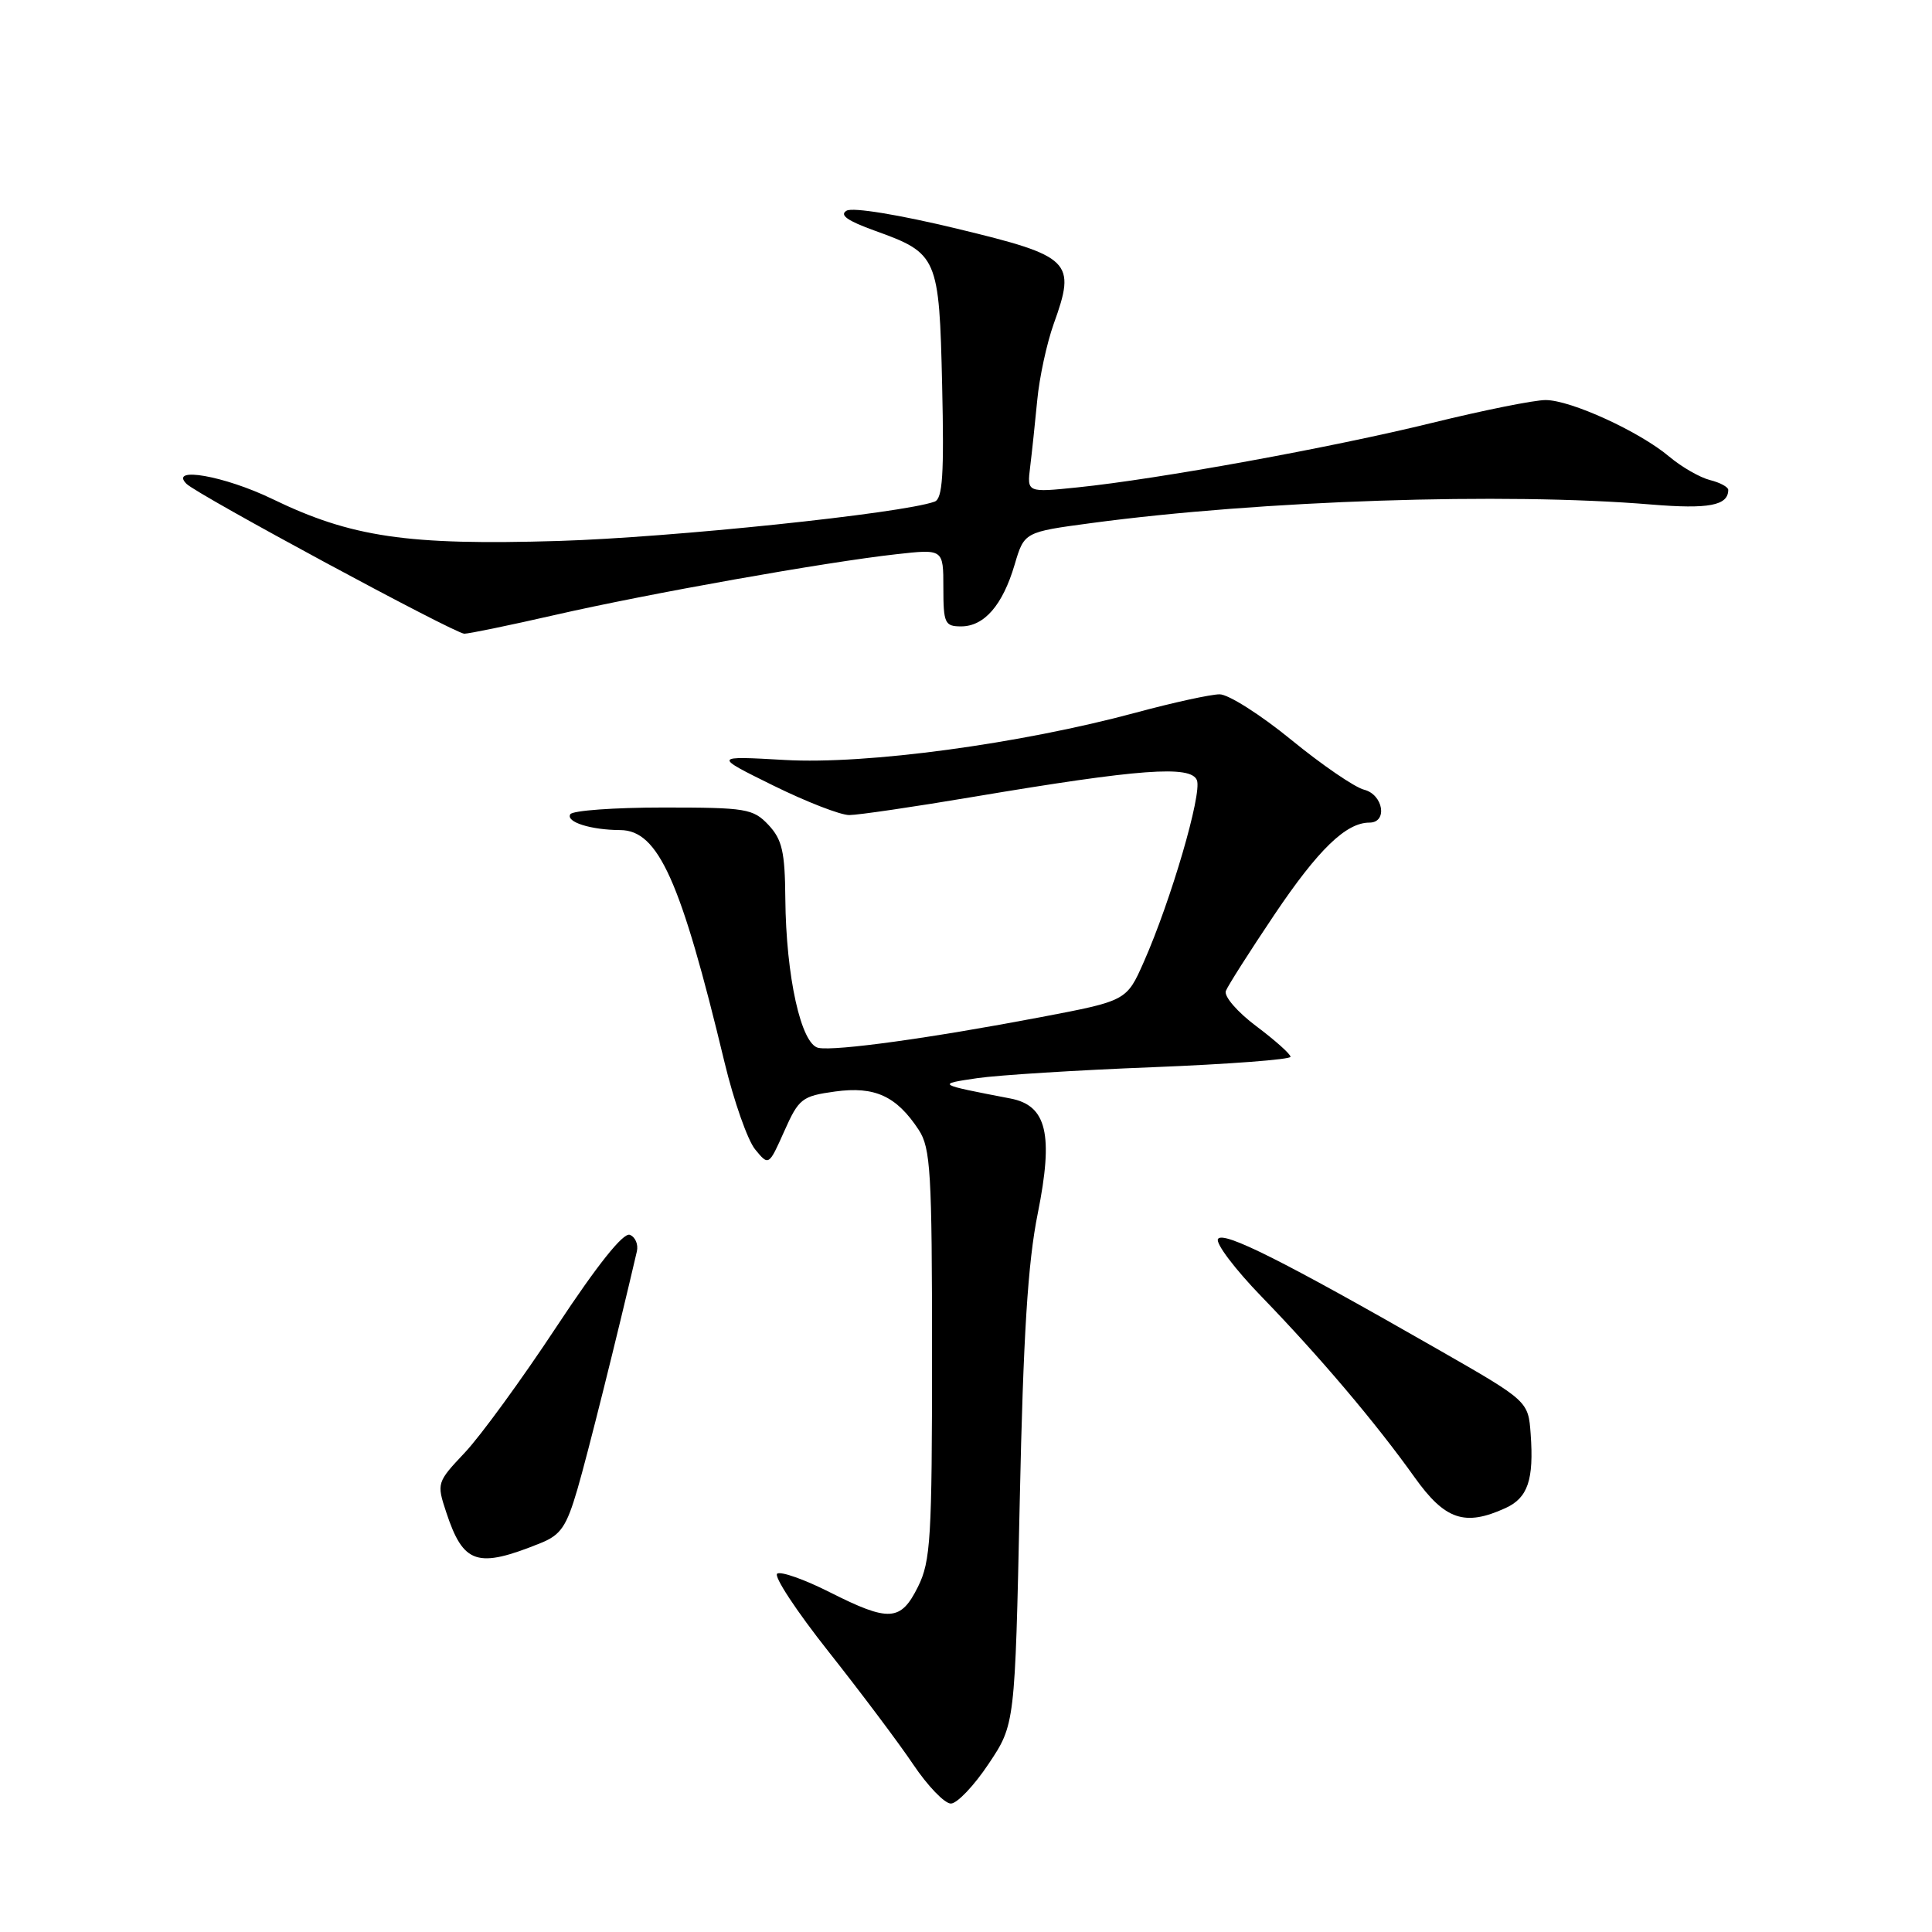 <?xml version="1.0" encoding="UTF-8" standalone="no"?>
<!DOCTYPE svg PUBLIC "-//W3C//DTD SVG 1.1//EN" "http://www.w3.org/Graphics/SVG/1.1/DTD/svg11.dtd" >
<svg xmlns="http://www.w3.org/2000/svg" xmlns:xlink="http://www.w3.org/1999/xlink" version="1.1" viewBox="0 0 256 256">
 <g >
 <path fill="currentColor"
d=" M 130.99 233.73 C 134.49 228.50 134.49 228.50 135.12 199.00 C 135.59 176.93 136.19 167.30 137.51 160.78 C 139.61 150.31 138.71 146.48 133.90 145.56 C 124.08 143.67 124.06 143.66 129.50 142.86 C 132.25 142.46 142.71 141.80 152.75 141.41 C 162.79 141.01 171.00 140.39 171.00 140.03 C 171.00 139.67 168.96 137.85 166.47 135.98 C 163.97 134.11 162.16 132.02 162.43 131.31 C 162.70 130.61 165.60 126.06 168.87 121.19 C 174.67 112.57 178.35 109.00 181.46 109.00 C 183.90 109.00 183.30 105.29 180.75 104.64 C 179.51 104.33 175.17 101.36 171.11 98.04 C 167.05 94.72 162.77 92.00 161.61 92.00 C 160.45 92.00 155.45 93.09 150.50 94.43 C 135.14 98.57 114.80 101.32 104.00 100.70 C 94.50 100.16 94.50 100.16 102.45 104.08 C 106.83 106.24 111.36 108.00 112.53 108.00 C 113.69 108.00 121.14 106.91 129.07 105.57 C 151.01 101.88 157.82 101.37 158.60 103.39 C 159.29 105.19 155.16 119.32 151.56 127.46 C 149.28 132.61 149.28 132.61 137.89 134.78 C 123.27 137.56 110.74 139.29 108.45 138.85 C 106.15 138.40 104.15 129.40 104.06 119.06 C 104.01 112.86 103.64 111.25 101.83 109.31 C 99.79 107.15 98.89 107.00 87.88 107.00 C 81.41 107.00 75.87 107.40 75.57 107.89 C 74.94 108.91 78.27 109.97 82.18 109.99 C 87.23 110.01 90.21 116.65 96.01 140.79 C 97.24 145.90 99.06 151.07 100.05 152.29 C 101.86 154.50 101.86 154.50 103.92 149.89 C 105.85 145.56 106.26 145.24 110.66 144.63 C 115.92 143.91 118.79 145.23 121.74 149.72 C 123.31 152.12 123.50 155.30 123.50 179.46 C 123.50 203.83 123.32 206.87 121.64 210.25 C 119.35 214.86 117.82 214.95 109.93 210.97 C 106.63 209.30 103.50 208.19 102.99 208.51 C 102.47 208.83 105.53 213.47 109.78 218.84 C 114.02 224.20 119.08 230.93 121.00 233.79 C 122.92 236.65 125.17 238.99 126.00 238.98 C 126.83 238.97 129.07 236.61 130.99 233.73 Z  M 71.65 204.46 C 74.31 203.39 75.07 202.26 76.51 197.34 C 77.87 192.69 81.76 177.12 84.39 165.81 C 84.60 164.89 84.18 163.90 83.45 163.62 C 82.59 163.29 79.14 167.62 73.74 175.80 C 69.13 182.79 63.66 190.29 61.59 192.48 C 57.89 196.40 57.85 196.52 59.12 200.36 C 61.40 207.27 63.22 207.87 71.65 204.46 Z  M 199.48 199.83 C 202.45 198.48 203.26 196.08 202.82 190.00 C 202.50 185.65 202.50 185.65 190.50 178.78 C 170.03 167.06 162.08 163.07 161.39 164.17 C 161.04 164.74 163.66 168.20 167.20 171.85 C 174.87 179.77 182.31 188.55 187.44 195.75 C 191.47 201.40 194.09 202.29 199.48 199.83 Z  M 73.52 81.49 C 85.94 78.65 109.38 74.48 118.75 73.44 C 125.00 72.74 125.00 72.74 125.00 77.87 C 125.00 82.58 125.19 83.00 127.35 83.00 C 130.42 83.00 132.86 80.18 134.44 74.83 C 135.72 70.50 135.72 70.50 144.61 69.31 C 167.08 66.30 199.34 65.23 218.78 66.85 C 226.42 67.48 229.00 66.99 229.00 64.91 C 229.00 64.53 227.91 63.94 226.58 63.61 C 225.24 63.27 222.82 61.88 221.19 60.51 C 217.24 57.18 208.15 53.02 204.81 53.01 C 203.33 53.00 196.58 54.36 189.81 56.02 C 176.43 59.31 153.46 63.49 142.79 64.58 C 136.08 65.27 136.08 65.27 136.50 61.88 C 136.73 60.02 137.15 56.04 137.44 53.03 C 137.72 50.02 138.71 45.47 139.62 42.92 C 142.62 34.60 141.96 33.96 126.84 30.31 C 119.15 28.45 113.02 27.45 112.19 27.91 C 111.18 28.48 112.28 29.26 115.92 30.57 C 124.26 33.57 124.45 34.01 124.84 51.10 C 125.11 62.89 124.90 66.09 123.84 66.47 C 119.50 68.04 88.90 71.23 74.00 71.68 C 53.97 72.28 46.55 71.19 36.05 66.10 C 29.76 63.06 22.35 61.75 24.71 64.11 C 26.16 65.56 60.20 83.92 61.52 83.97 C 62.08 83.98 67.48 82.87 73.52 81.49 Z "/>
</g>
</svg>